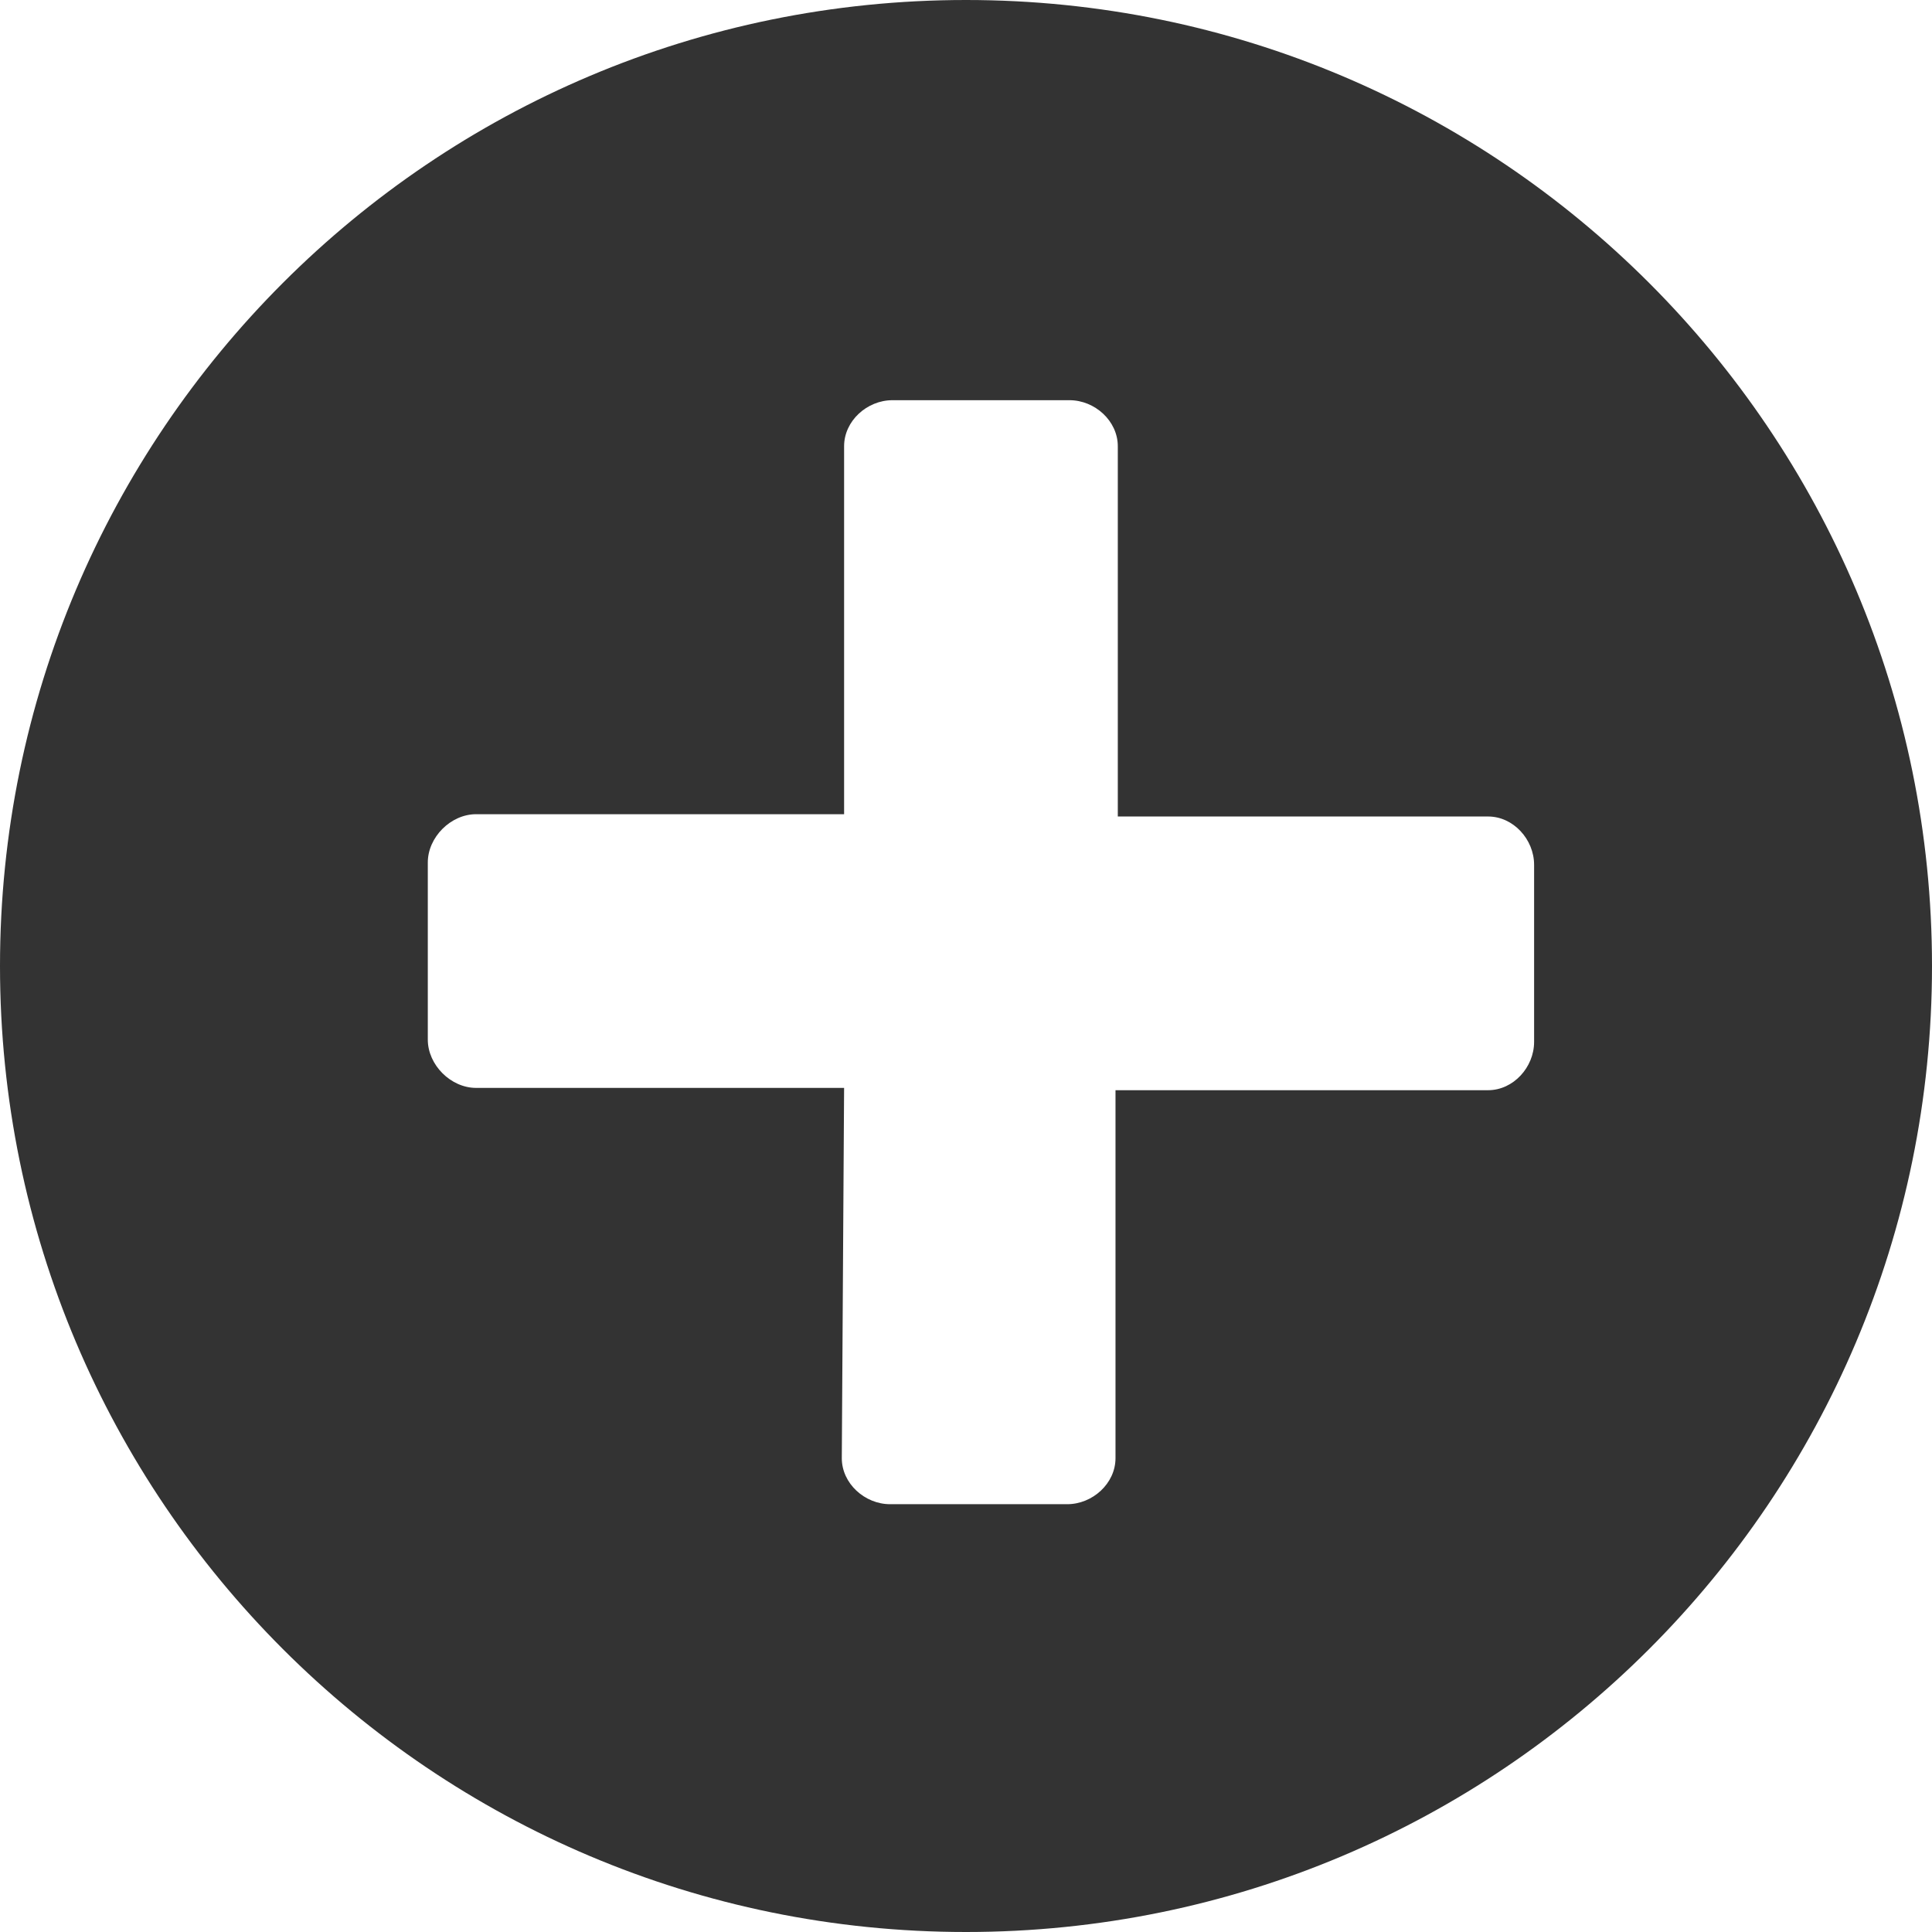<?xml version="1.0" encoding="utf-8"?>
<!-- Generator: Adobe Illustrator 19.2.1, SVG Export Plug-In . SVG Version: 6.00 Build 0)  -->
<svg version="1.1" id="Layer_1" xmlns="http://www.w3.org/2000/svg" xmlns:xlink="http://www.w3.org/1999/xlink" x="0px" y="0px"
	 viewBox="0 0 84 84" style="enable-background:new 0 0 84 84;" xml:space="preserve">
<rect x="0" y="0" width="84" height="84" fill="#333333" stroke="none"/>
<style type="text/css">
	.st0{fill:#FFFFFF;}
	.st1{fill:none;stroke:#FFFFFF;stroke-miterlimit:10;}
</style>
<g id="_x2B_">
	<g>
		<path class="st0" d="M36.7,47.3h-16c-1.1,0-2.1-1-2.1-2.1v-7.7c0-1.1,1-2.1,2.1-2.1h16v-16c0-1.1,1-2,2.1-2h7.7
			c1.1,0,2.1,0.9,2.1,2v16.1h16.1c1.1,0,2,1,2,2.1v7.7c0,1.1-0.9,2.1-2,2.1H48.5v16c0,1.1-1,2-2.1,2h-7.7c-1.1,0-2.1-0.9-2.1-2
			L36.7,47.3L36.7,47.3z"/>
	</g>
</g>
<g id="circle_mask">
	<path class="st0" d="M0,42v42h42C18.8,84,0,65.2,0,42z"/>
	<path class="st0" d="M42,0H0v42C0,18.8,18.8,0,42,0z"/>
	<path class="st0" d="M42,84h42V42C84,65.2,65.2,84,42,84z"/>
	<path class="st0" d="M42,0c23.2,0,42,18.8,42,42V0H42z"/>
</g>
</svg>